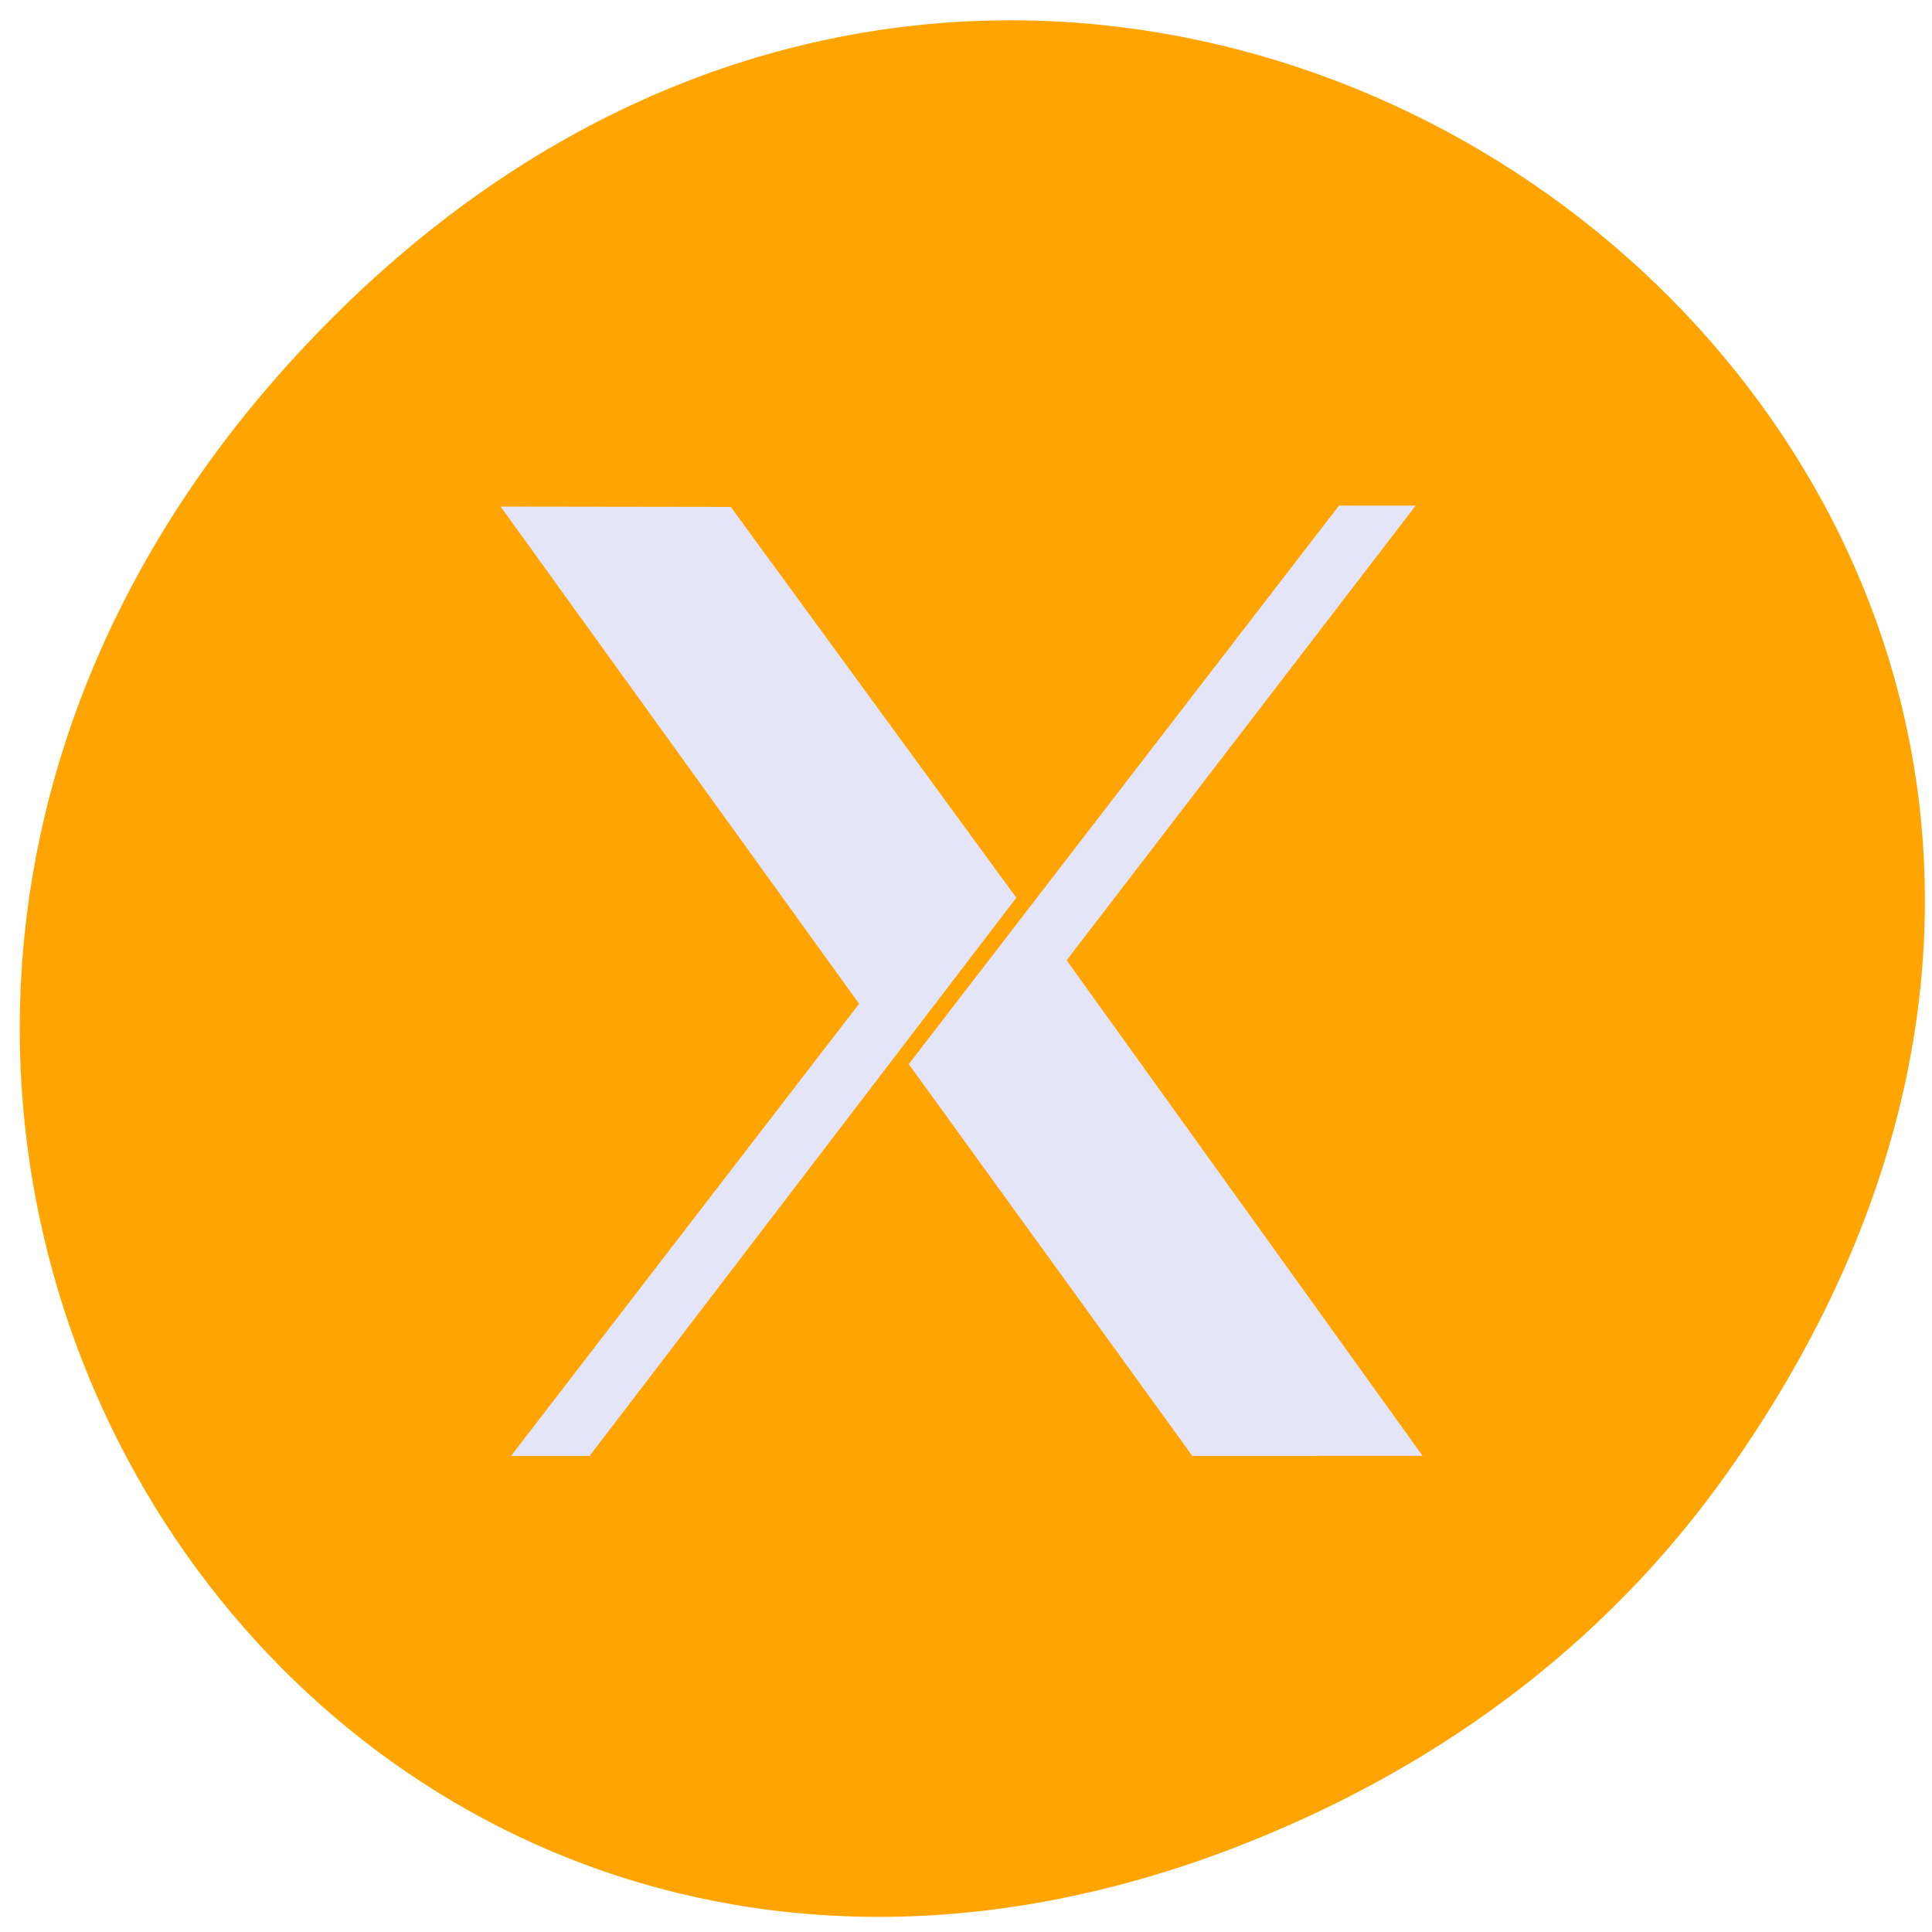 <svg xmlns="http://www.w3.org/2000/svg" viewBox="0 0 24 24"><path d="m 21.473 18.273 c 8.512 -12.047 -7.207 -24.258 -17.23 -14.438 c -9.445 9.25 -0.691 23.621 11.062 19.129 c 2.453 -0.938 4.609 -2.477 6.168 -4.691" style="fill:#ffa400"/><g style="fill:#e5e5fa"><path d="m 6.348 18.086 l 4.324 -5.617 l -4.453 -6.176 l 2.859 0.004 l 3.547 4.855 l -5.301 6.934"/><path d="m 14.812 18.086 l -3.523 -4.867 l 5.344 -6.938 h 0.953 l -4.336 5.648 l 4.422 6.156"/></g></svg>
